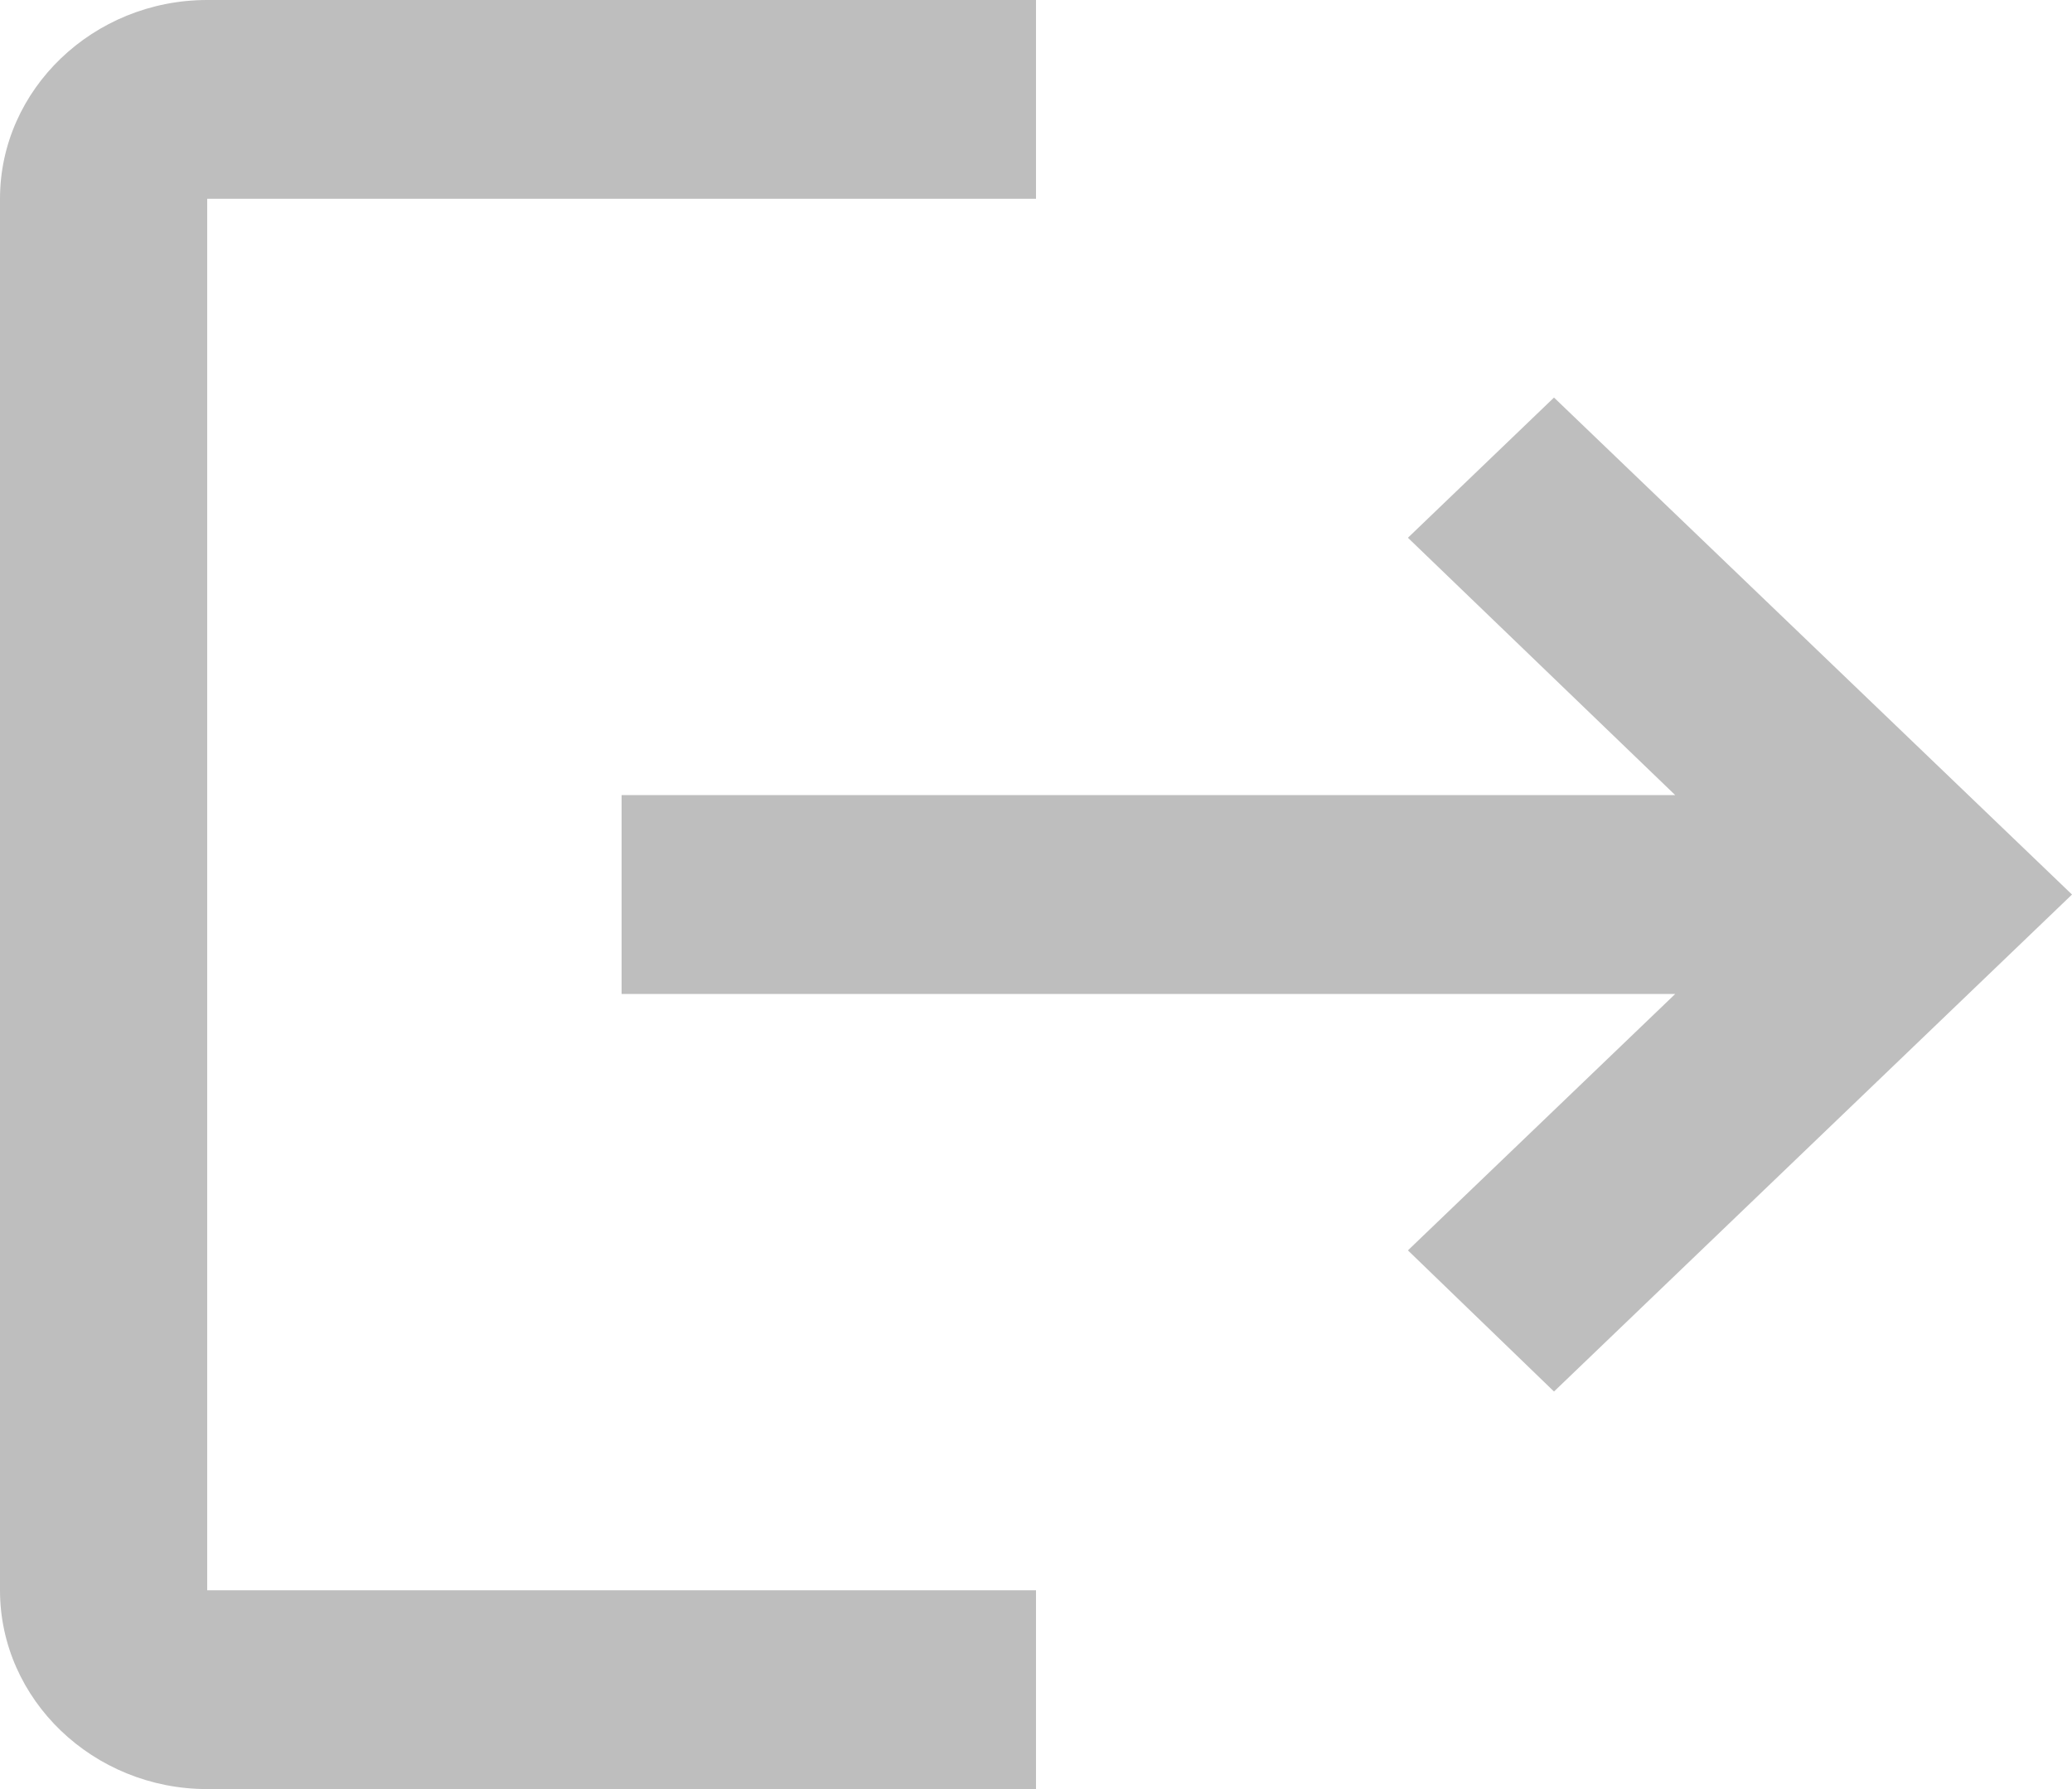 <svg width="22" height="19" viewBox="0 0 22 19" fill="none" xmlns="http://www.w3.org/2000/svg">
<path d="M16.5 4.222L14.949 5.711L17.787 8.444H6.6V10.556H17.787L14.949 13.279L16.5 14.778L22 9.5L16.5 4.222ZM2.2 2.111H11V0H2.2C0.99 0 0 0.95 0 2.111V16.889C0 18.05 0.99 19 2.2 19H11V16.889H2.2V2.111Z" fill="#BEBEBE"/>
</svg>
